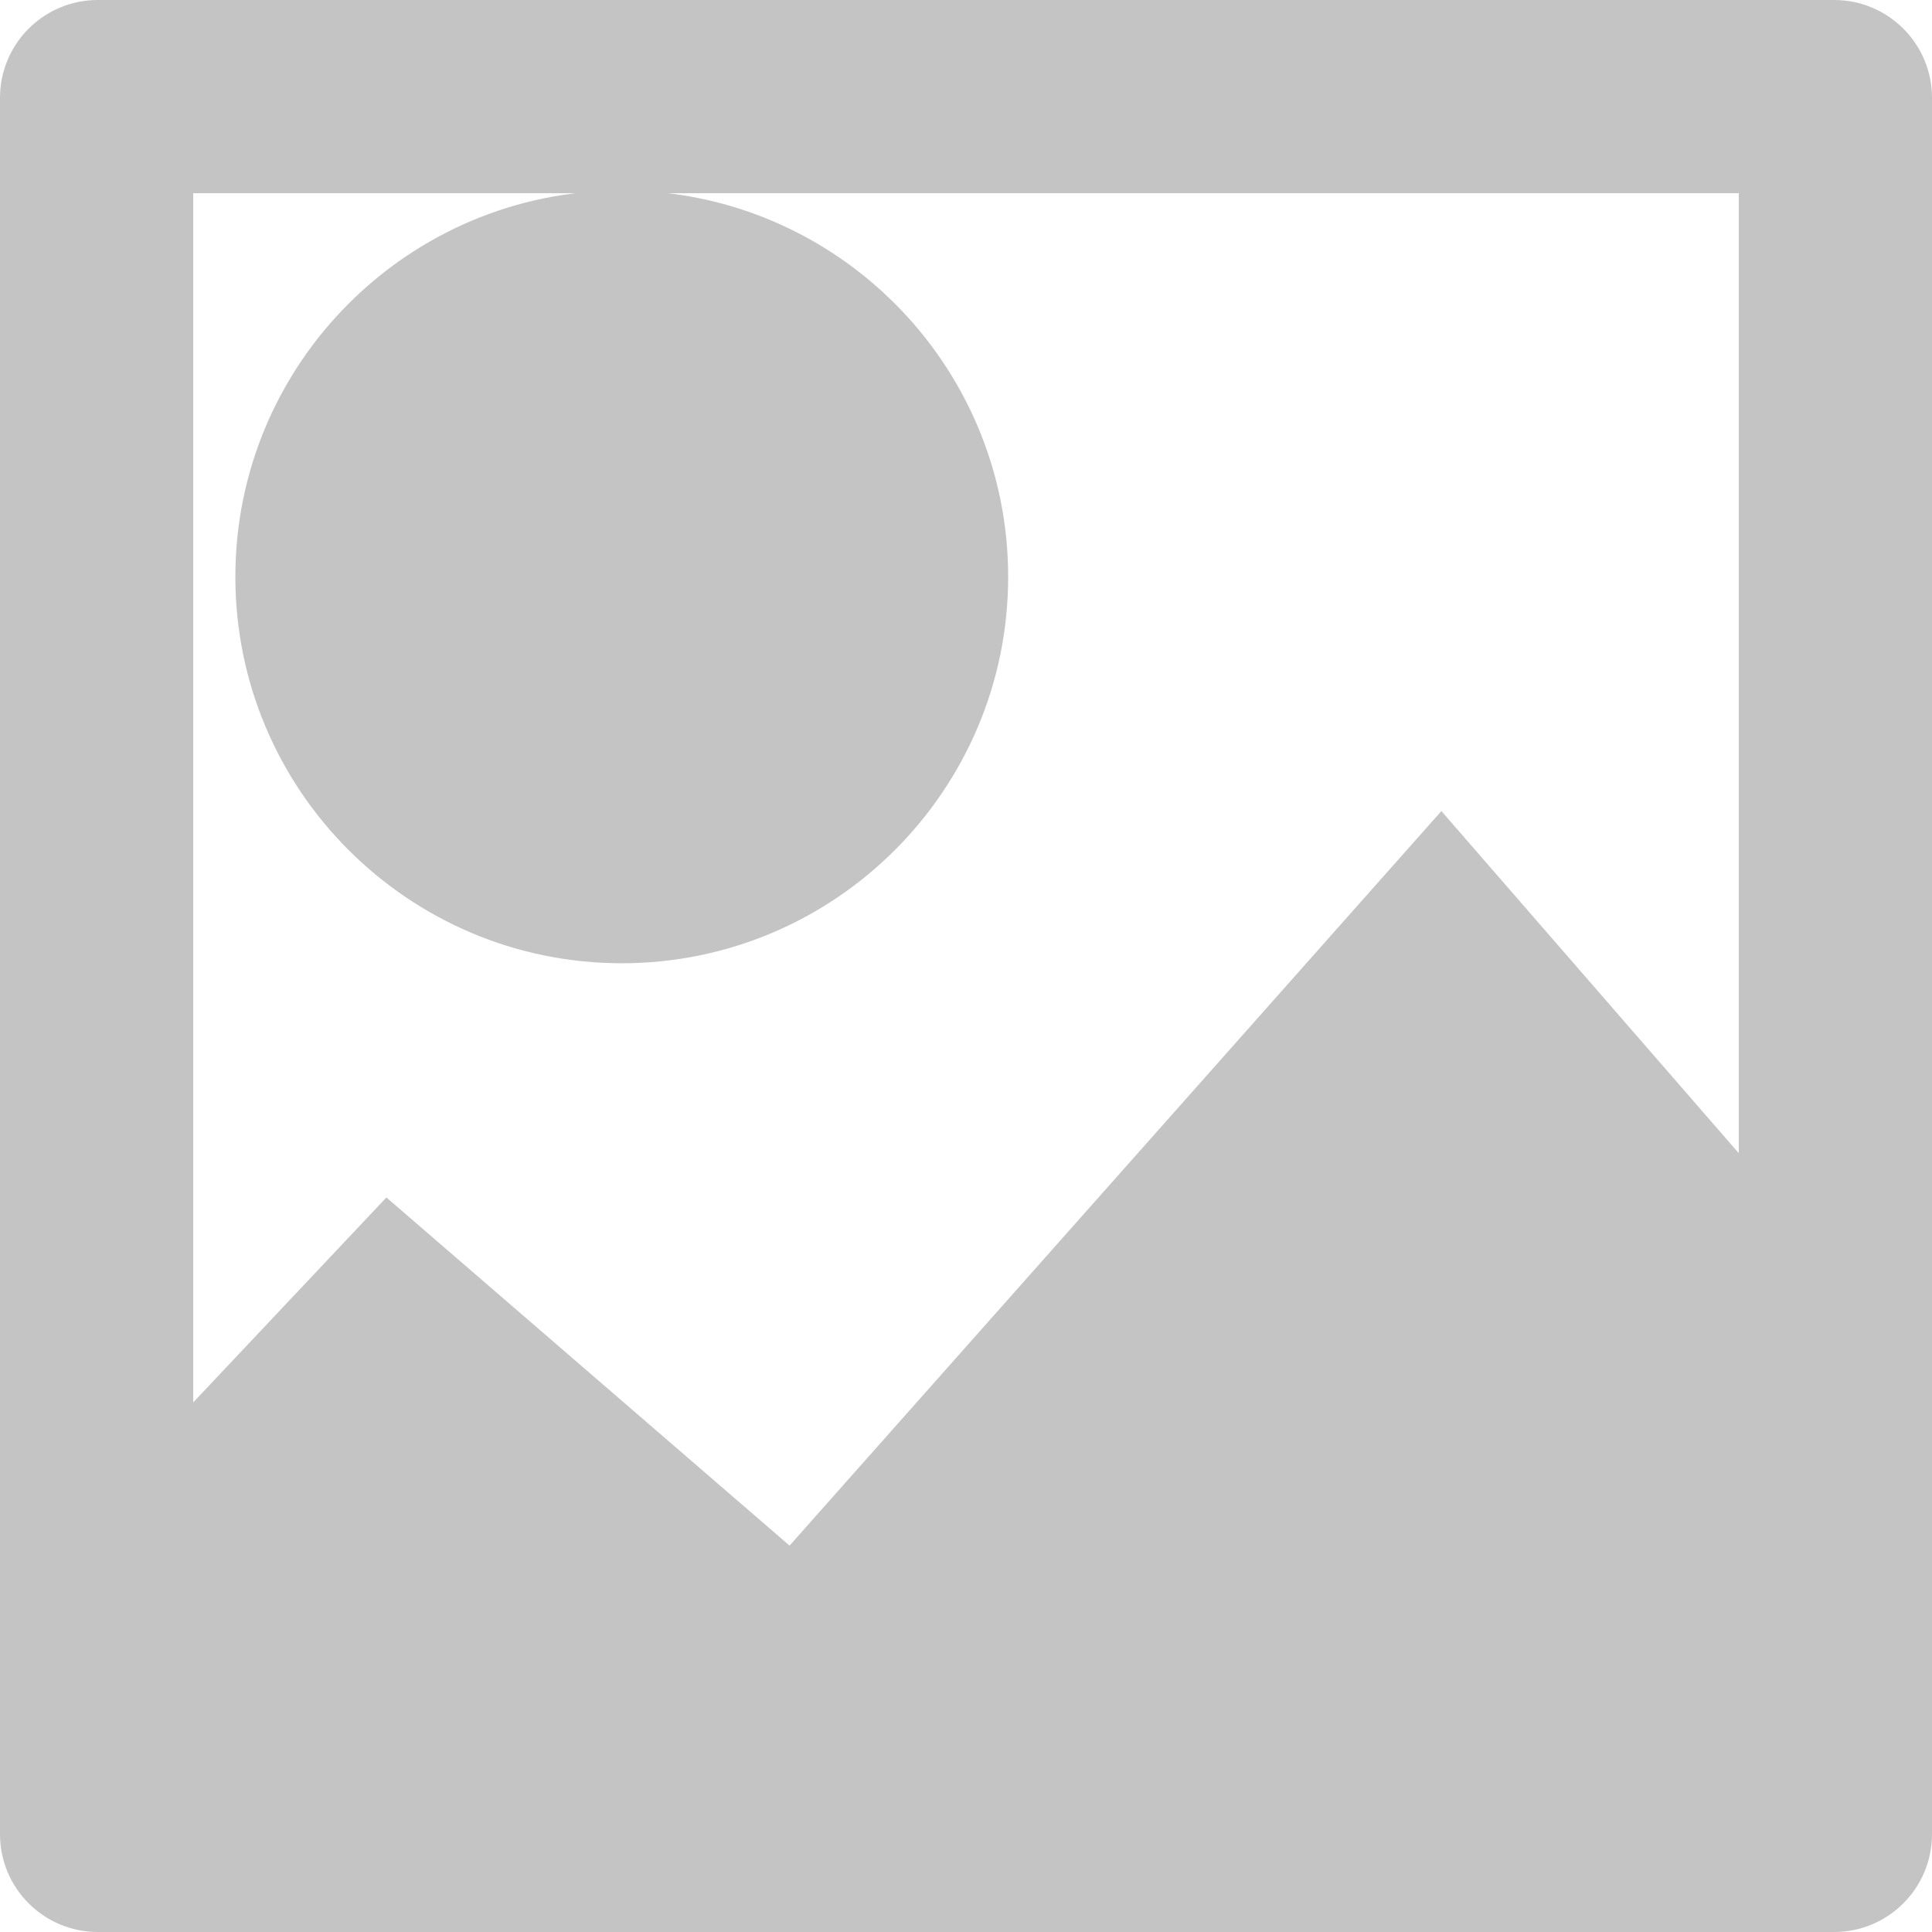 <?xml version="1.0" encoding="UTF-8" standalone="no"?><!DOCTYPE svg PUBLIC "-//W3C//DTD SVG 1.1//EN" "http://www.w3.org/Graphics/SVG/1.1/DTD/svg11.dtd"><svg version="1.1" xmlns="http://www.w3.org/2000/svg" xmlns:xlink="http://www.w3.org/1999/xlink" preserveAspectRatio="xMidYMid meet" viewBox="0 0 500 500" width="500" height="500"><defs><path d="M474.68 0C488.66 0 500 11.33 500 25.32C500 120.25 500 379.74 500 474.68C500 488.66 488.66 500 474.68 500C379.74 500 120.25 500 25.31 500C11.33 500 0 488.66 0 474.68C0 379.74 0 120.25 0 25.32C0 11.33 11.33 0 25.31 0C120.25 0 379.74 0 474.68 0Z" id="b2MA1PEYa6"></path><clipPath id="clipc1wEx4GX3U"><use xlink:href="#b2MA1PEYa6" opacity="1"></use></clipPath><path d="M28.59 474.55L466.97 474.55L466.97 317.98L373.03 209.9L204.34 400L100 309.9L28.59 385.66L28.59 474.55Z" id="a27bDVlJ18"></path><path d="M260.91 149.29C260.91 204.48 216.1 249.29 160.91 249.29C105.72 249.29 60.91 204.48 60.91 149.29C60.91 94.1 105.72 49.29 160.91 49.29C216.1 49.29 260.91 94.1 260.91 149.29Z" id="b5IDF5e4ta"></path></defs><g><g><g><use xlink:href="#b2MA1PEYa6" opacity="1" fill="#ffffff" fill-opacity="0"></use><g clip-path="url(#clipc1wEx4GX3U)"><use xlink:href="#b2MA1PEYa6" opacity="1" fill-opacity="0" stroke="#c4c4c4" stroke-width="100" stroke-opacity="1"></use></g></g><g><use xlink:href="#a27bDVlJ18" opacity="1" fill="#c4c4c4" fill-opacity="1"></use></g><g><use xlink:href="#b5IDF5e4ta" opacity="1" fill="#c4c4c4" fill-opacity="1"></use></g><g><use xlink:href="#a4ESs0d9ug" opacity="1" fill="#ff0000" fill-opacity="1"></use></g></g></g></svg>
